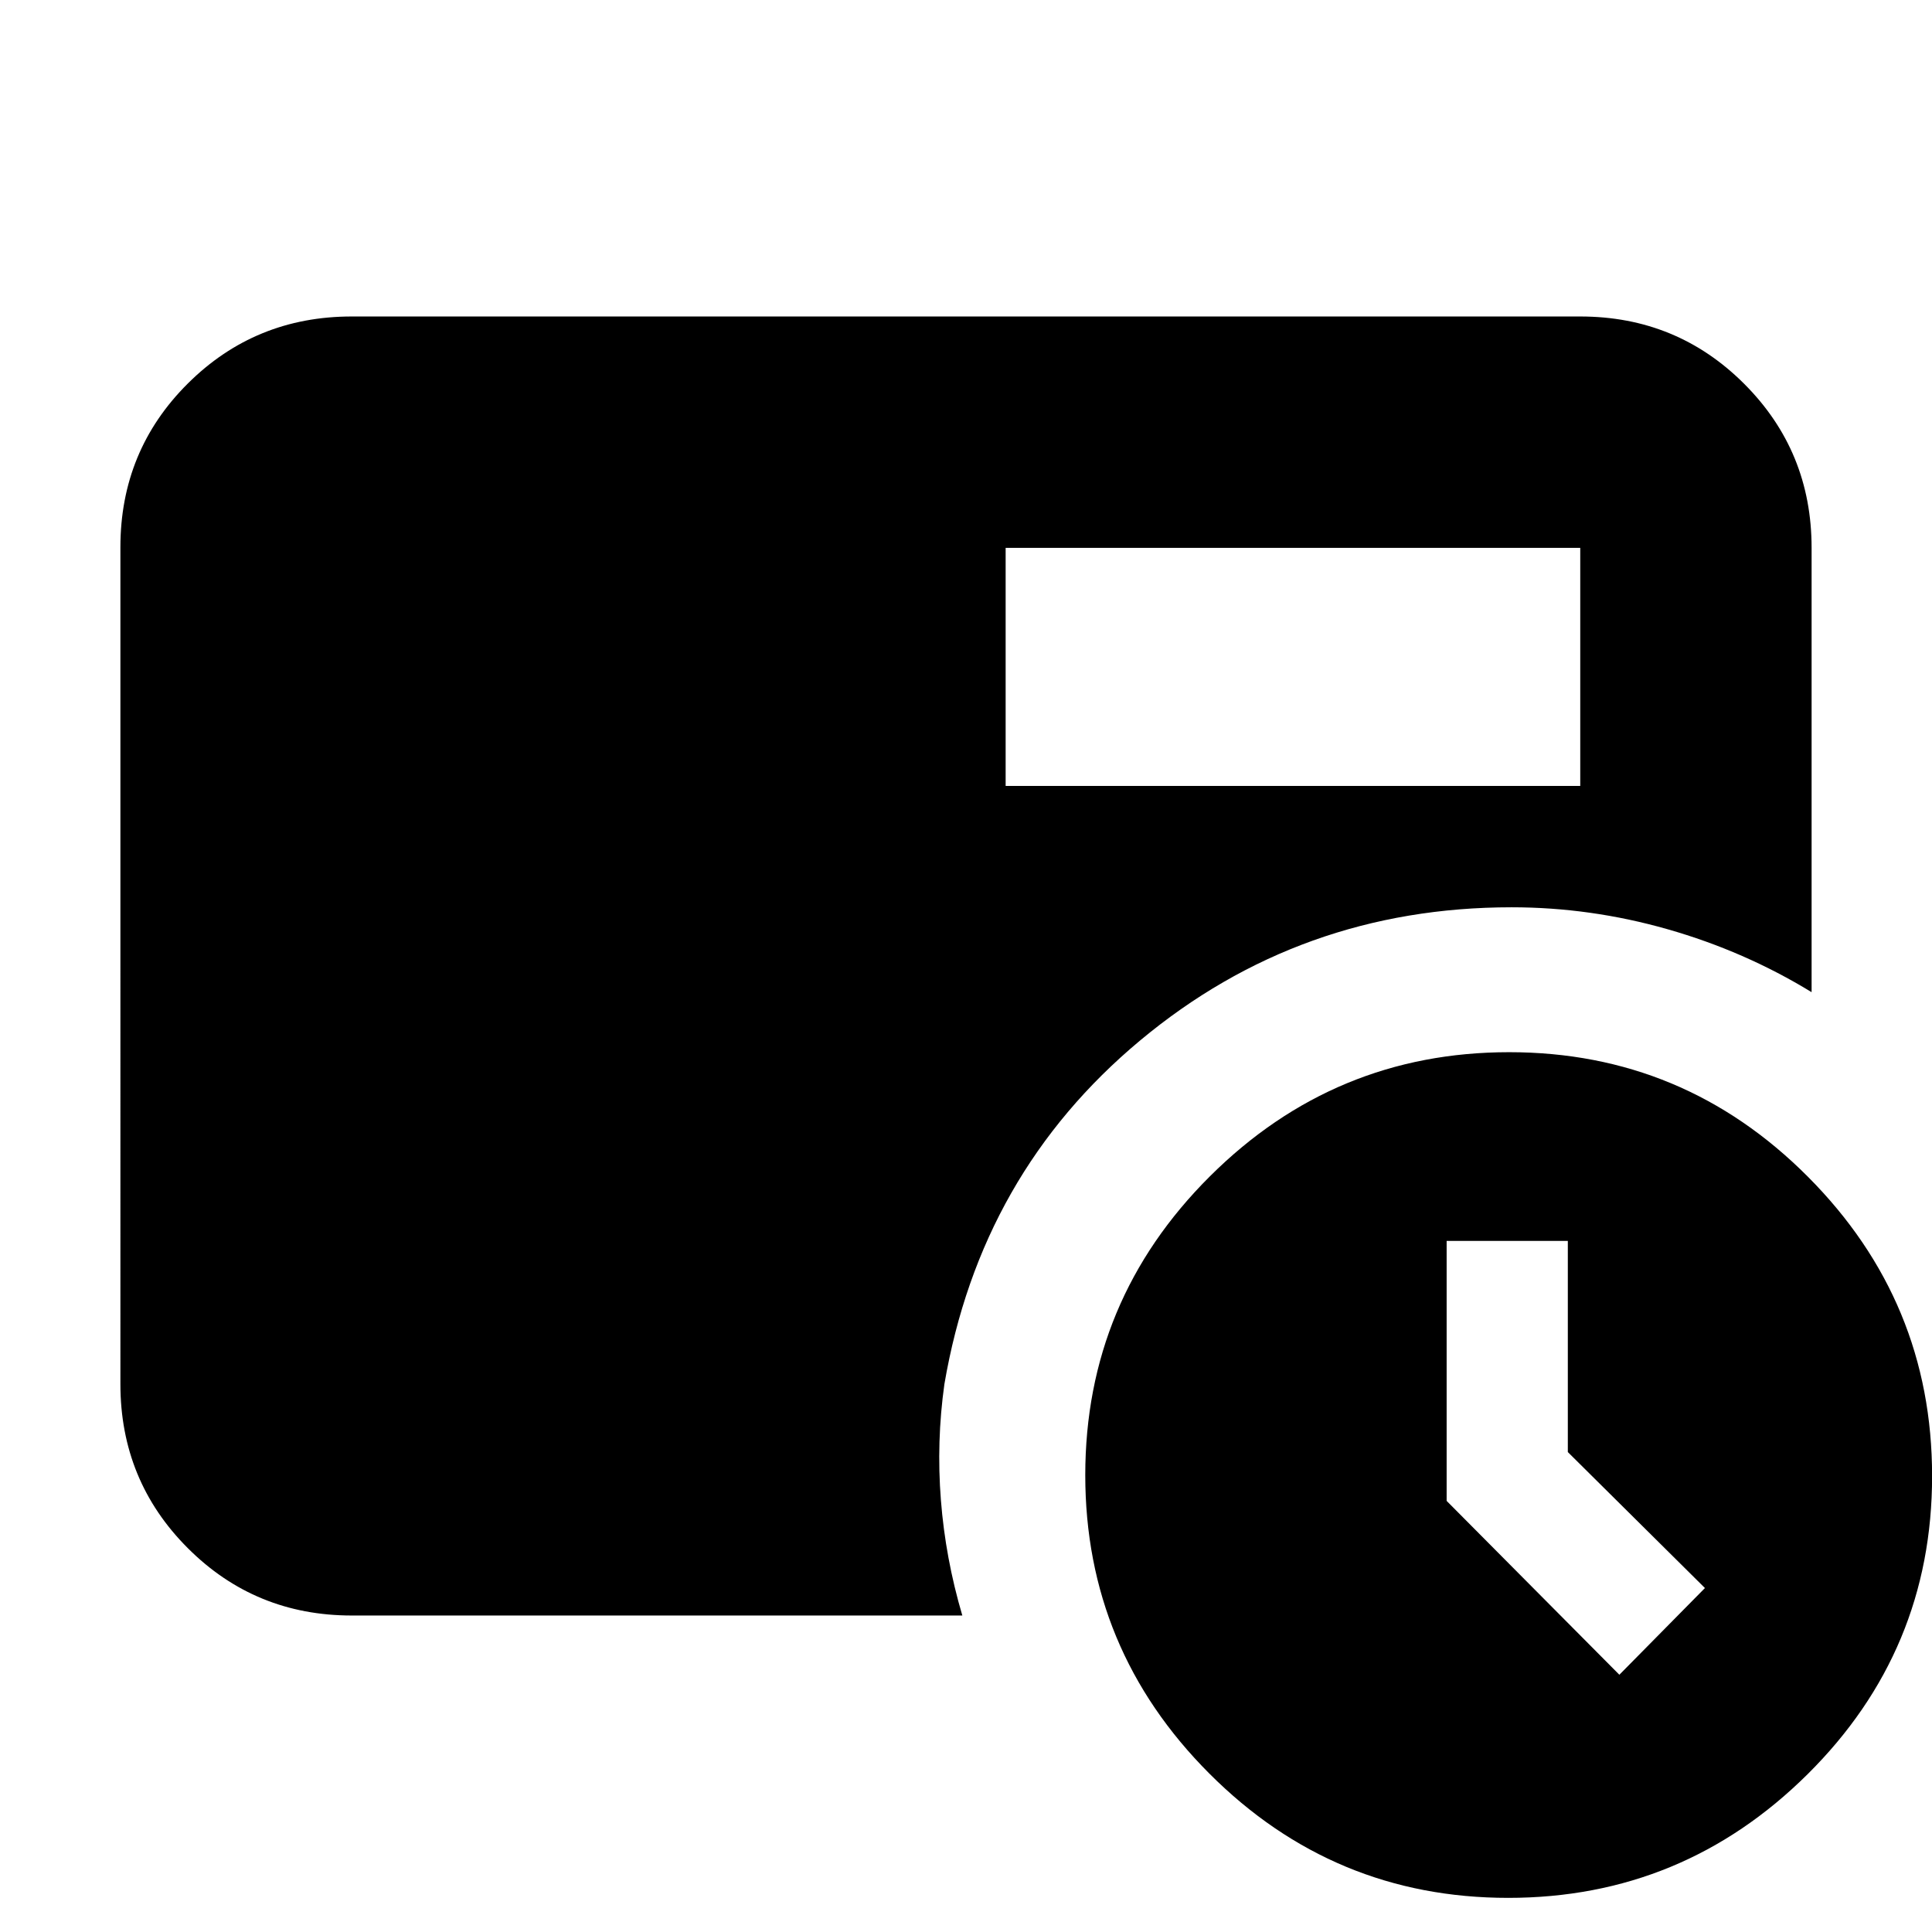 <svg xmlns="http://www.w3.org/2000/svg" height="20" viewBox="0 96 960 960" width="20"><path d="m804.653 928.174 42.522-43.087-68.13-67.566V712.609h-60.218v129.173l85.826 86.392ZM499.696 486.522h285.521V368.218H499.696v118.304Zm249.709 552.518q-86.795 0-148.469-61.748-61.674-61.75-61.674-148.301 0-86.786 61.922-148.475 61.922-61.69 148.717-61.69 86.795 0 148.469 61.922 61.674 61.922 61.674 148.717 0 86.795-61.922 148.186-61.922 61.389-148.717 61.389Zm-574.622-140.3q-47.999 0-81.478-33.491-33.48-33.491-33.48-81.507V367.934q0-48.016 33.48-81.345 33.479-33.329 81.478-33.329h610.434q47.999 0 81.478 33.479 33.479 33.479 33.479 81.479V589q-33.27-20.34-71.52-31.257-38.251-10.917-77.553-10.917-105.187 0-184.578 66.174t-97.261 170.782q-4 28.522-1.739 57.544t10.653 57.414H174.783Z"/></svg>